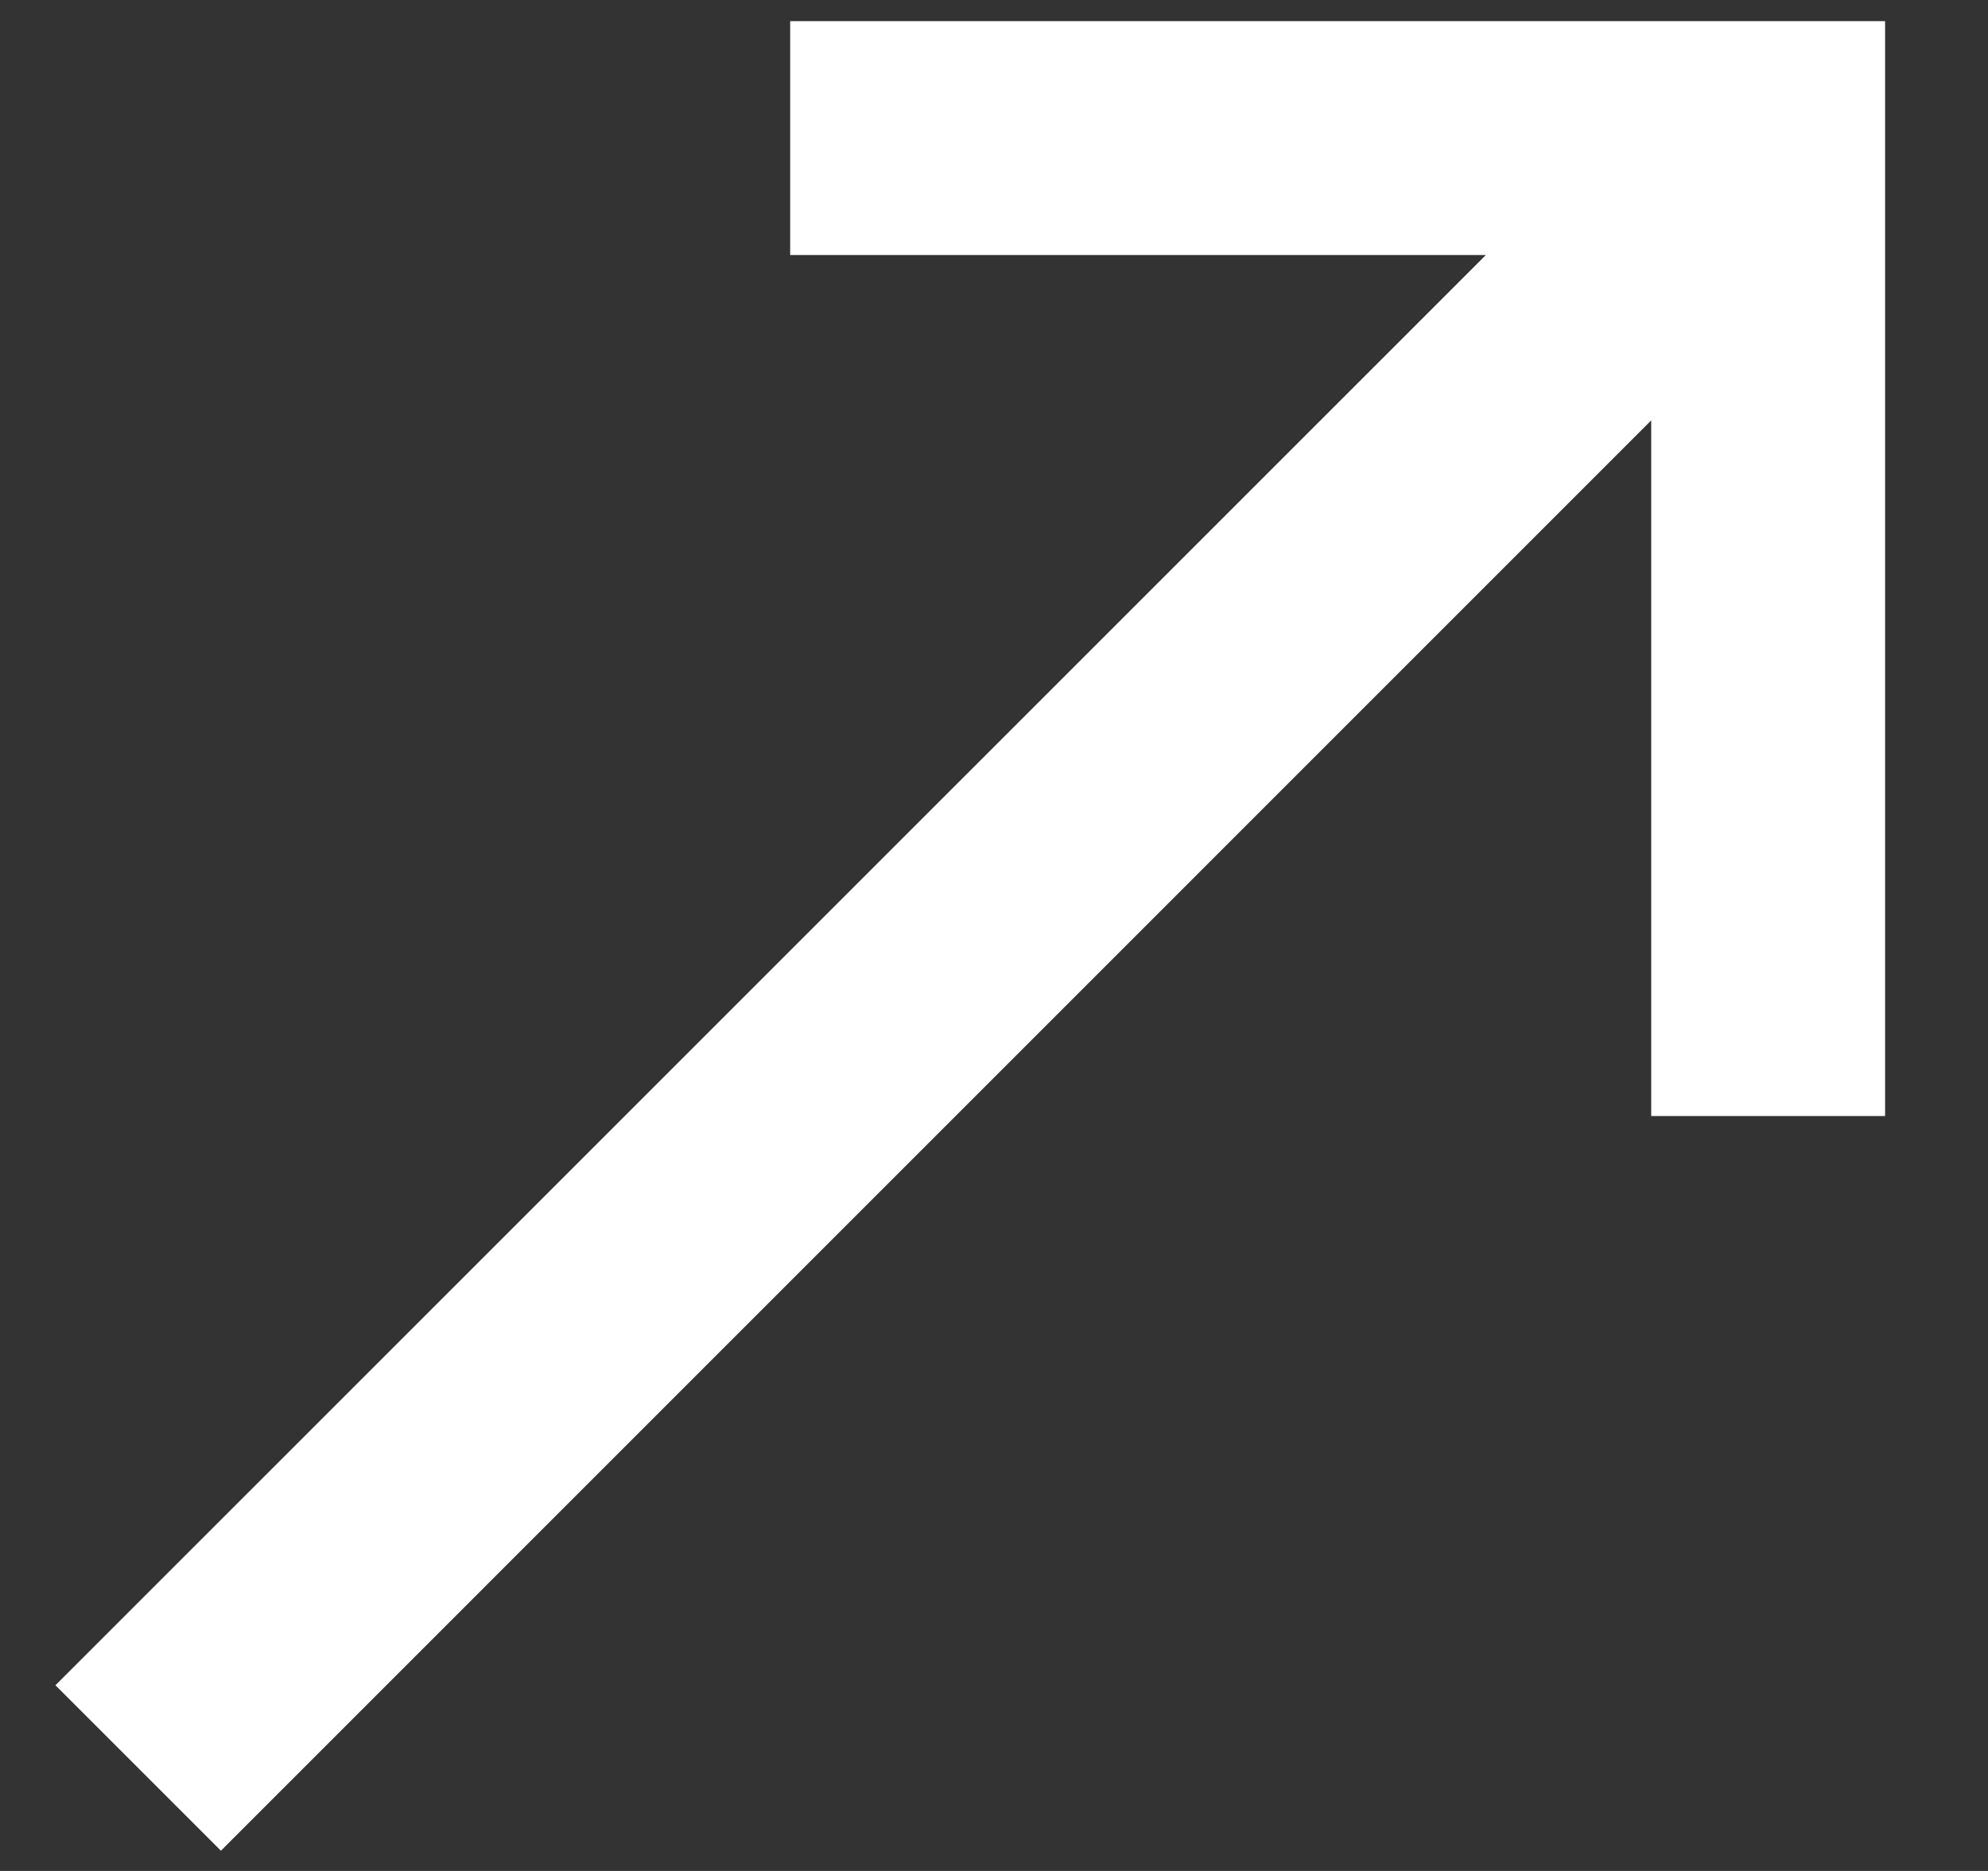 <svg width="17" height="16" viewBox="0 0 17 16" fill="none" xmlns="http://www.w3.org/2000/svg">
<rect x="0" y="0" width="17" height="16" fill="#333333" stroke="none"/>
<path d="M15.12 1.181L16.12 1.181L16.12 0.181L15.12 0.181L15.12 1.181ZM6.757 2.181L15.12 2.181L15.12 0.181L6.757 0.181L6.757 2.181ZM14.12 1.181L14.12 9.544L16.12 9.544L16.12 1.181L14.12 1.181ZM14.134 0.753L0.474 14.412L1.889 15.827L15.548 2.167L14.134 0.753Z" fill="white"/>
</svg>
